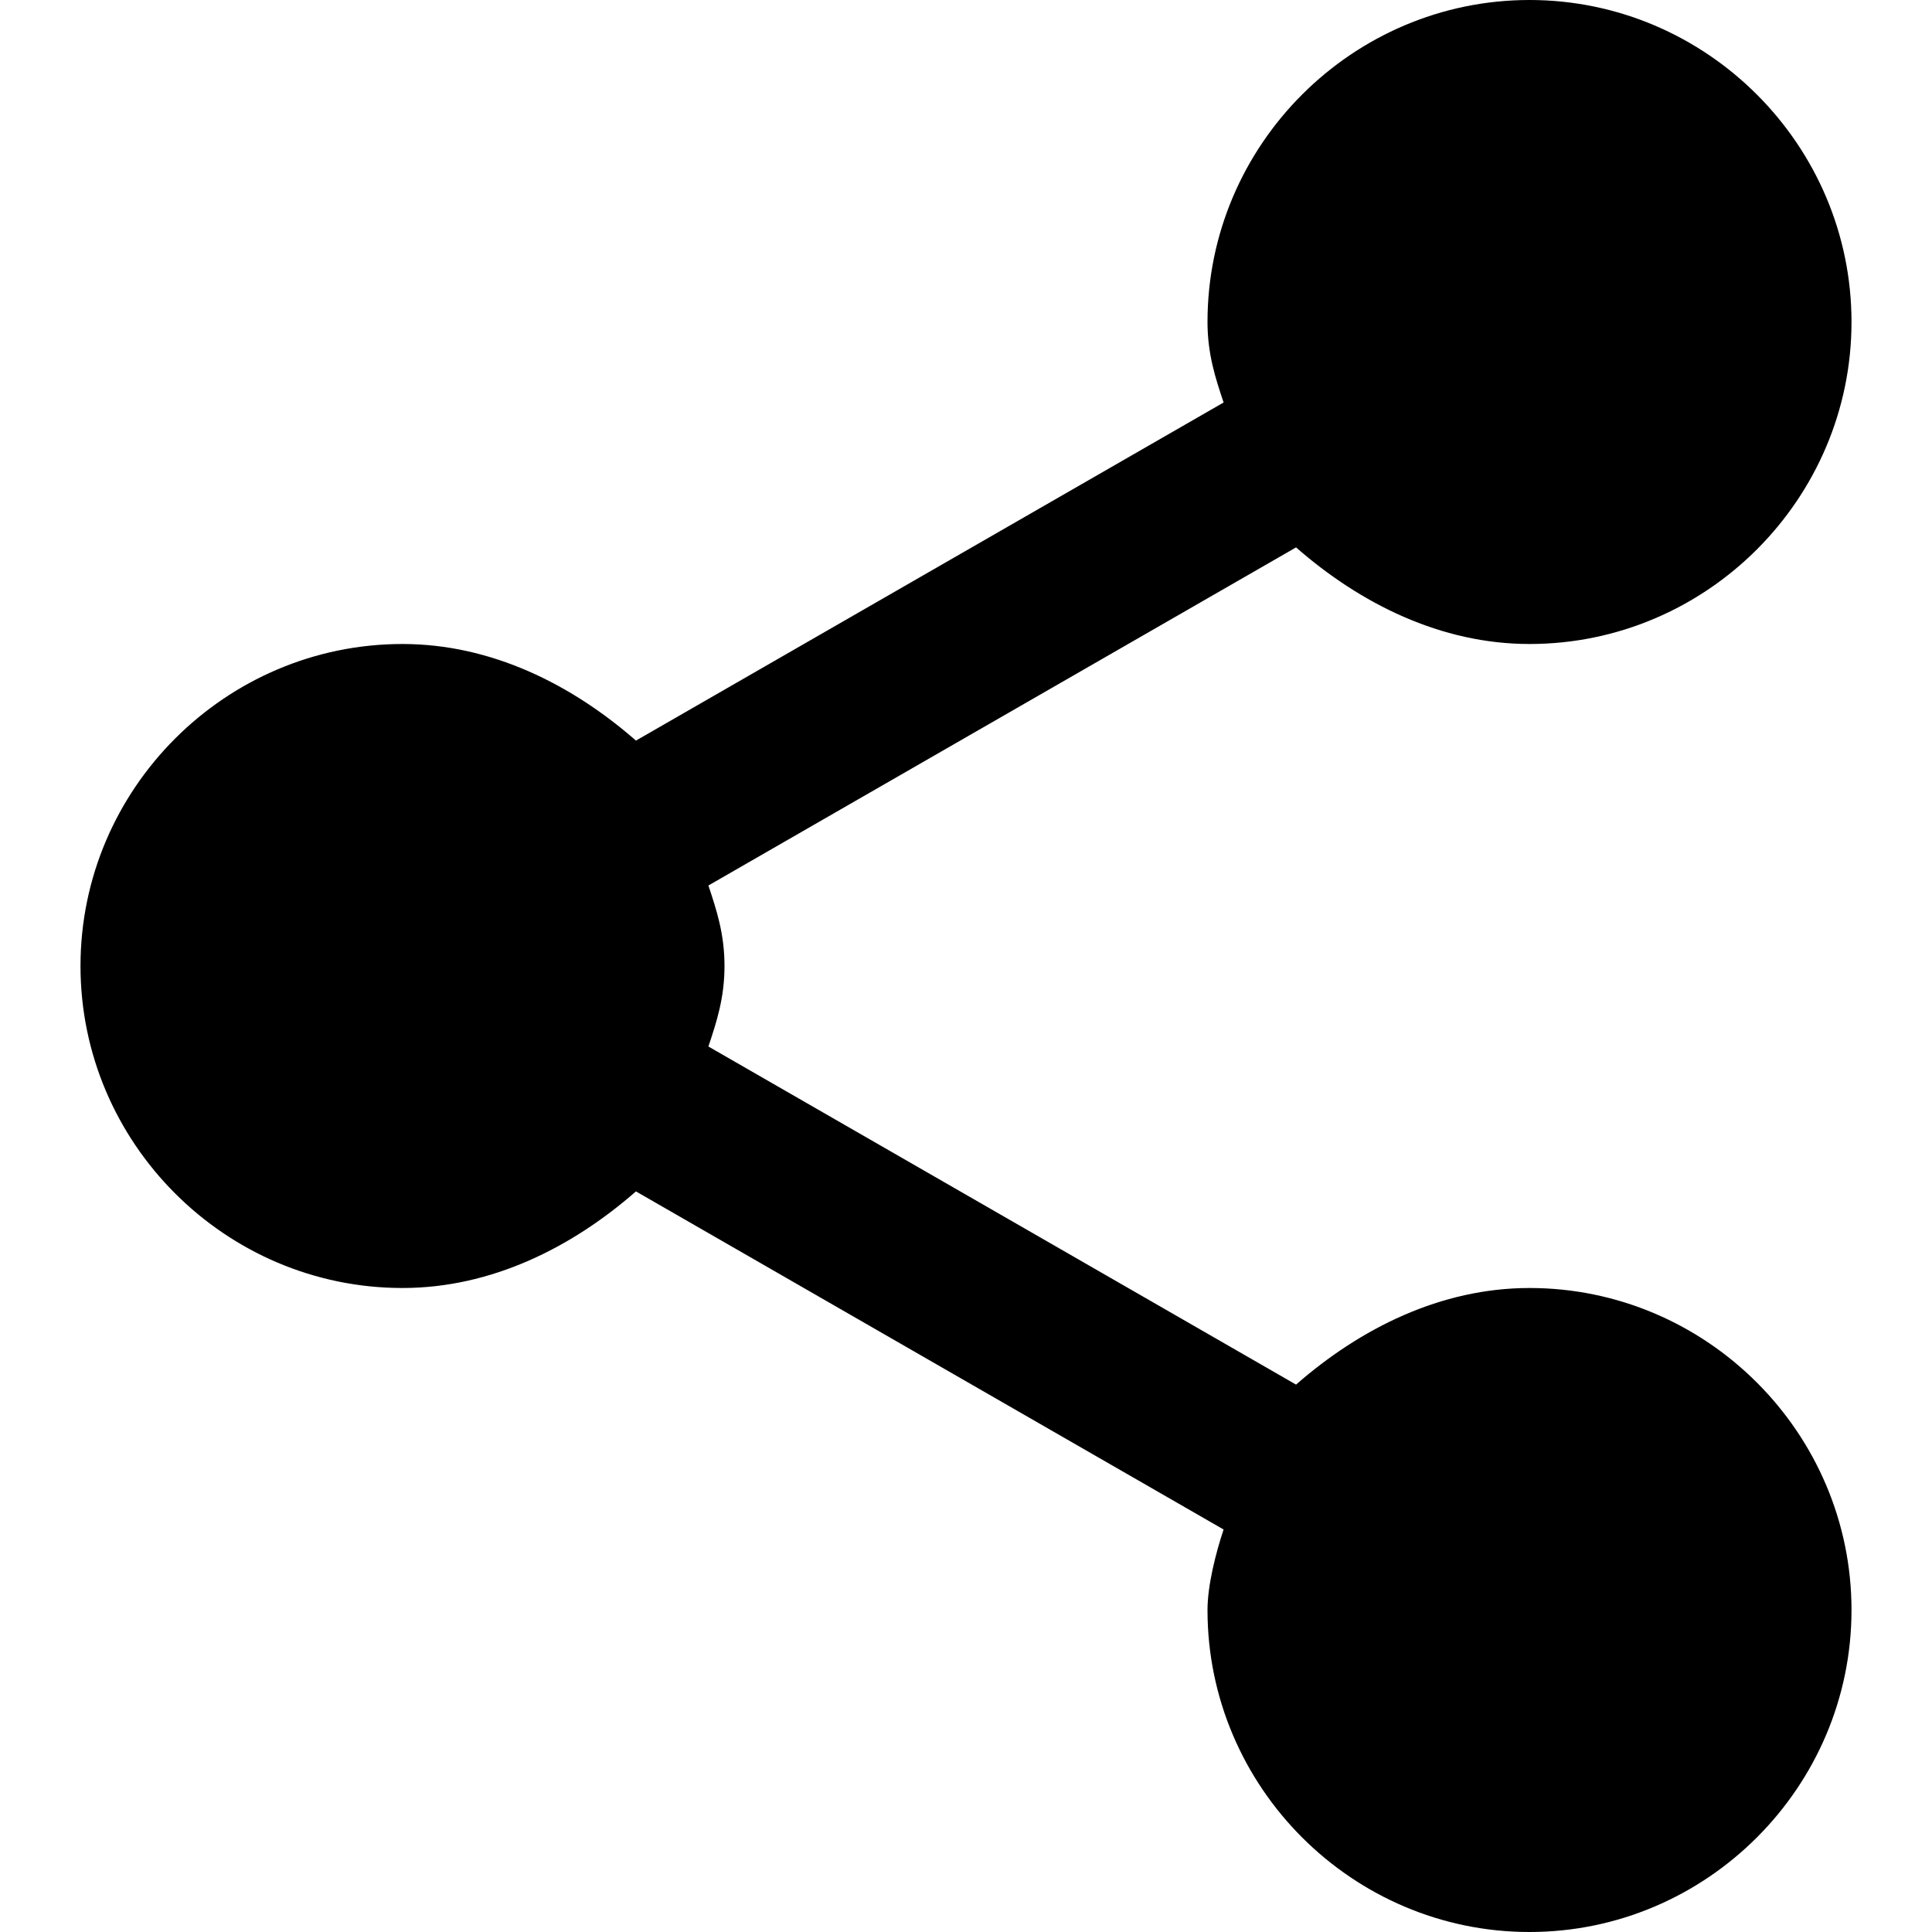 <svg id="nc_icon" version="1.1" xmlns="http://www.w3.org/2000/svg" xmlns:xlink="http://www.w3.org/1999/xlink" x="0px" y="0px" viewBox="0 0 24 24" xml:space="preserve" ><g class="nc-icon-wrapper" fill="currentColor"><path fill="currentColor" d="M19,8c2.2,0,4-1.8,4-4s-1.8-4-4-4s-4,1.8-4,4c0,0.4,0.1,0.7,0.2,1L7.9,9.2C7.1,8.5,6.1,8,5,8 c-2.2,0-4,1.8-4,4s1.8,4,4,4c1.1,0,2.1-0.5,2.9-1.2l7.3,4.2c-0.1,0.3-0.2,0.7-0.2,1c0,2.2,1.8,4,4,4s4-1.8,4-4s-1.8-4-4-4 c-1.1,0-2.1,0.5-2.9,1.2L8.8,13C8.9,12.7,9,12.4,9,12s-0.1-0.7-0.2-1l7.3-4.2C16.9,7.5,17.9,8,19,8z"></path></g></svg>